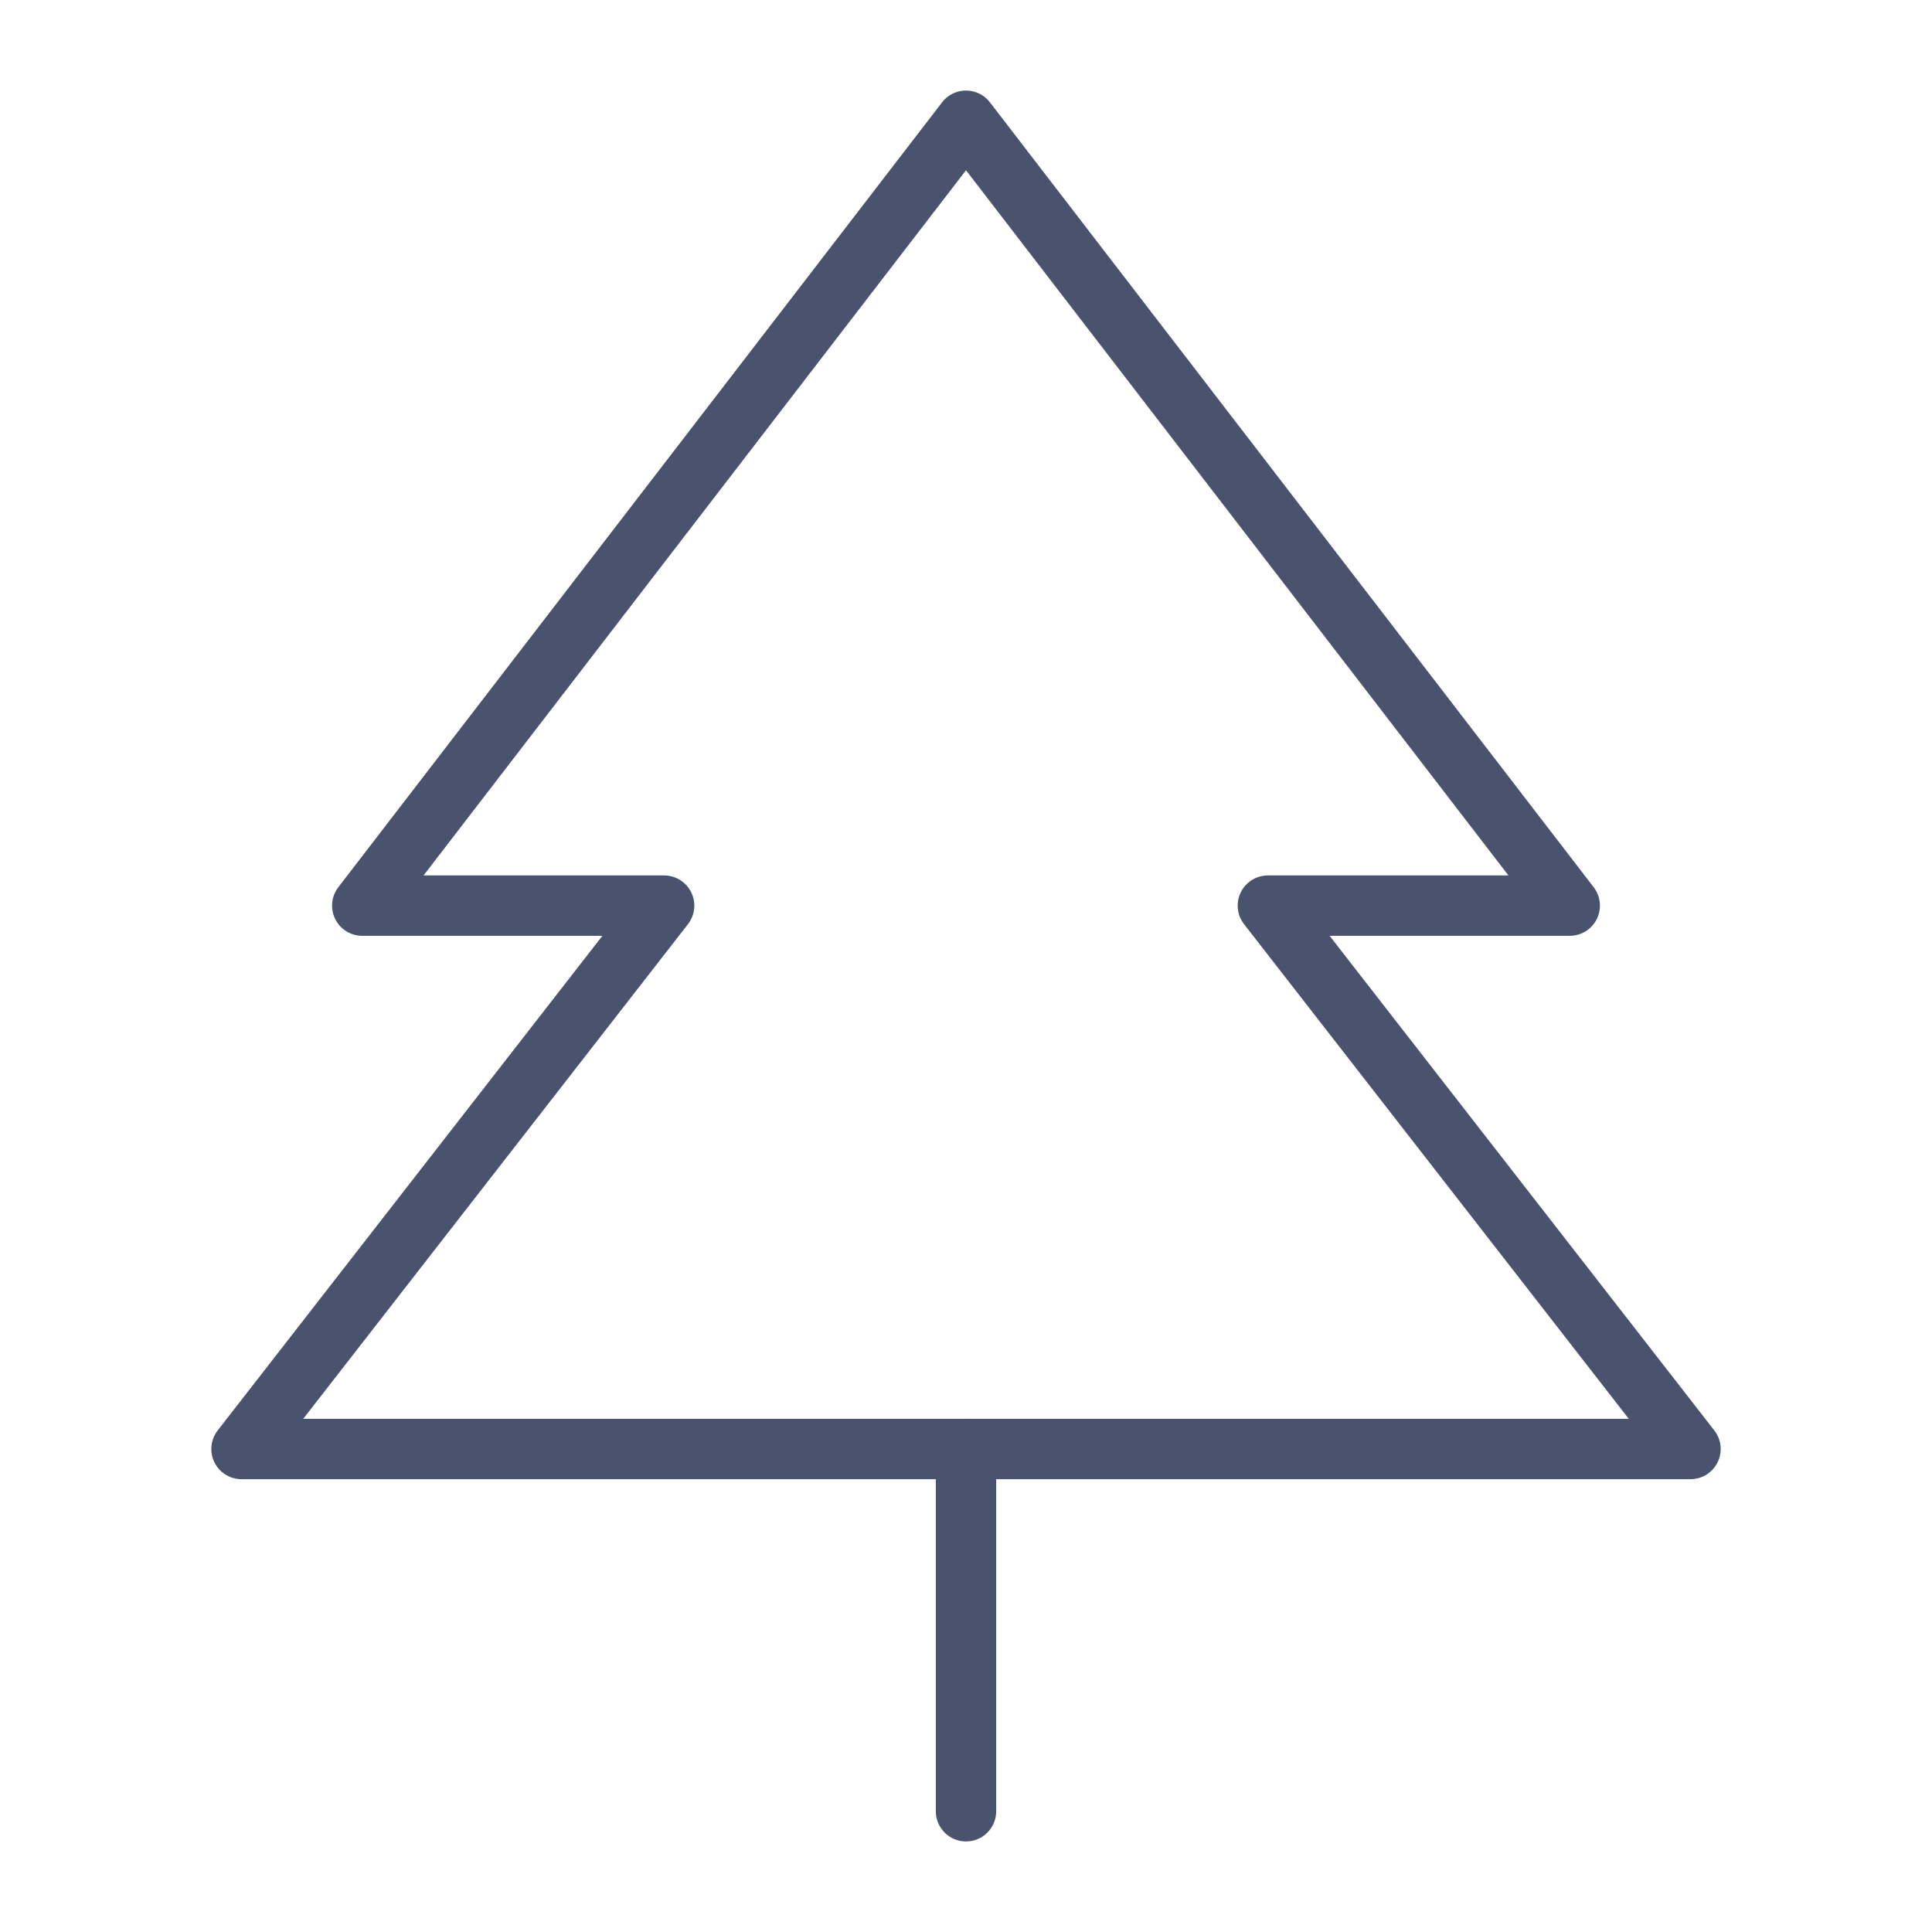<svg width="32" height="32" viewBox="0 0 32 32" fill="none" xmlns="http://www.w3.org/2000/svg">
<path d="M16 2L6 15H11L4 24H28L21 15H26L16 2Z" stroke="#49536E" stroke-linecap="round" stroke-linejoin="round"/>
<path d="M16 24V30" stroke="#49536E" stroke-linecap="round" stroke-linejoin="round"/>
</svg>
